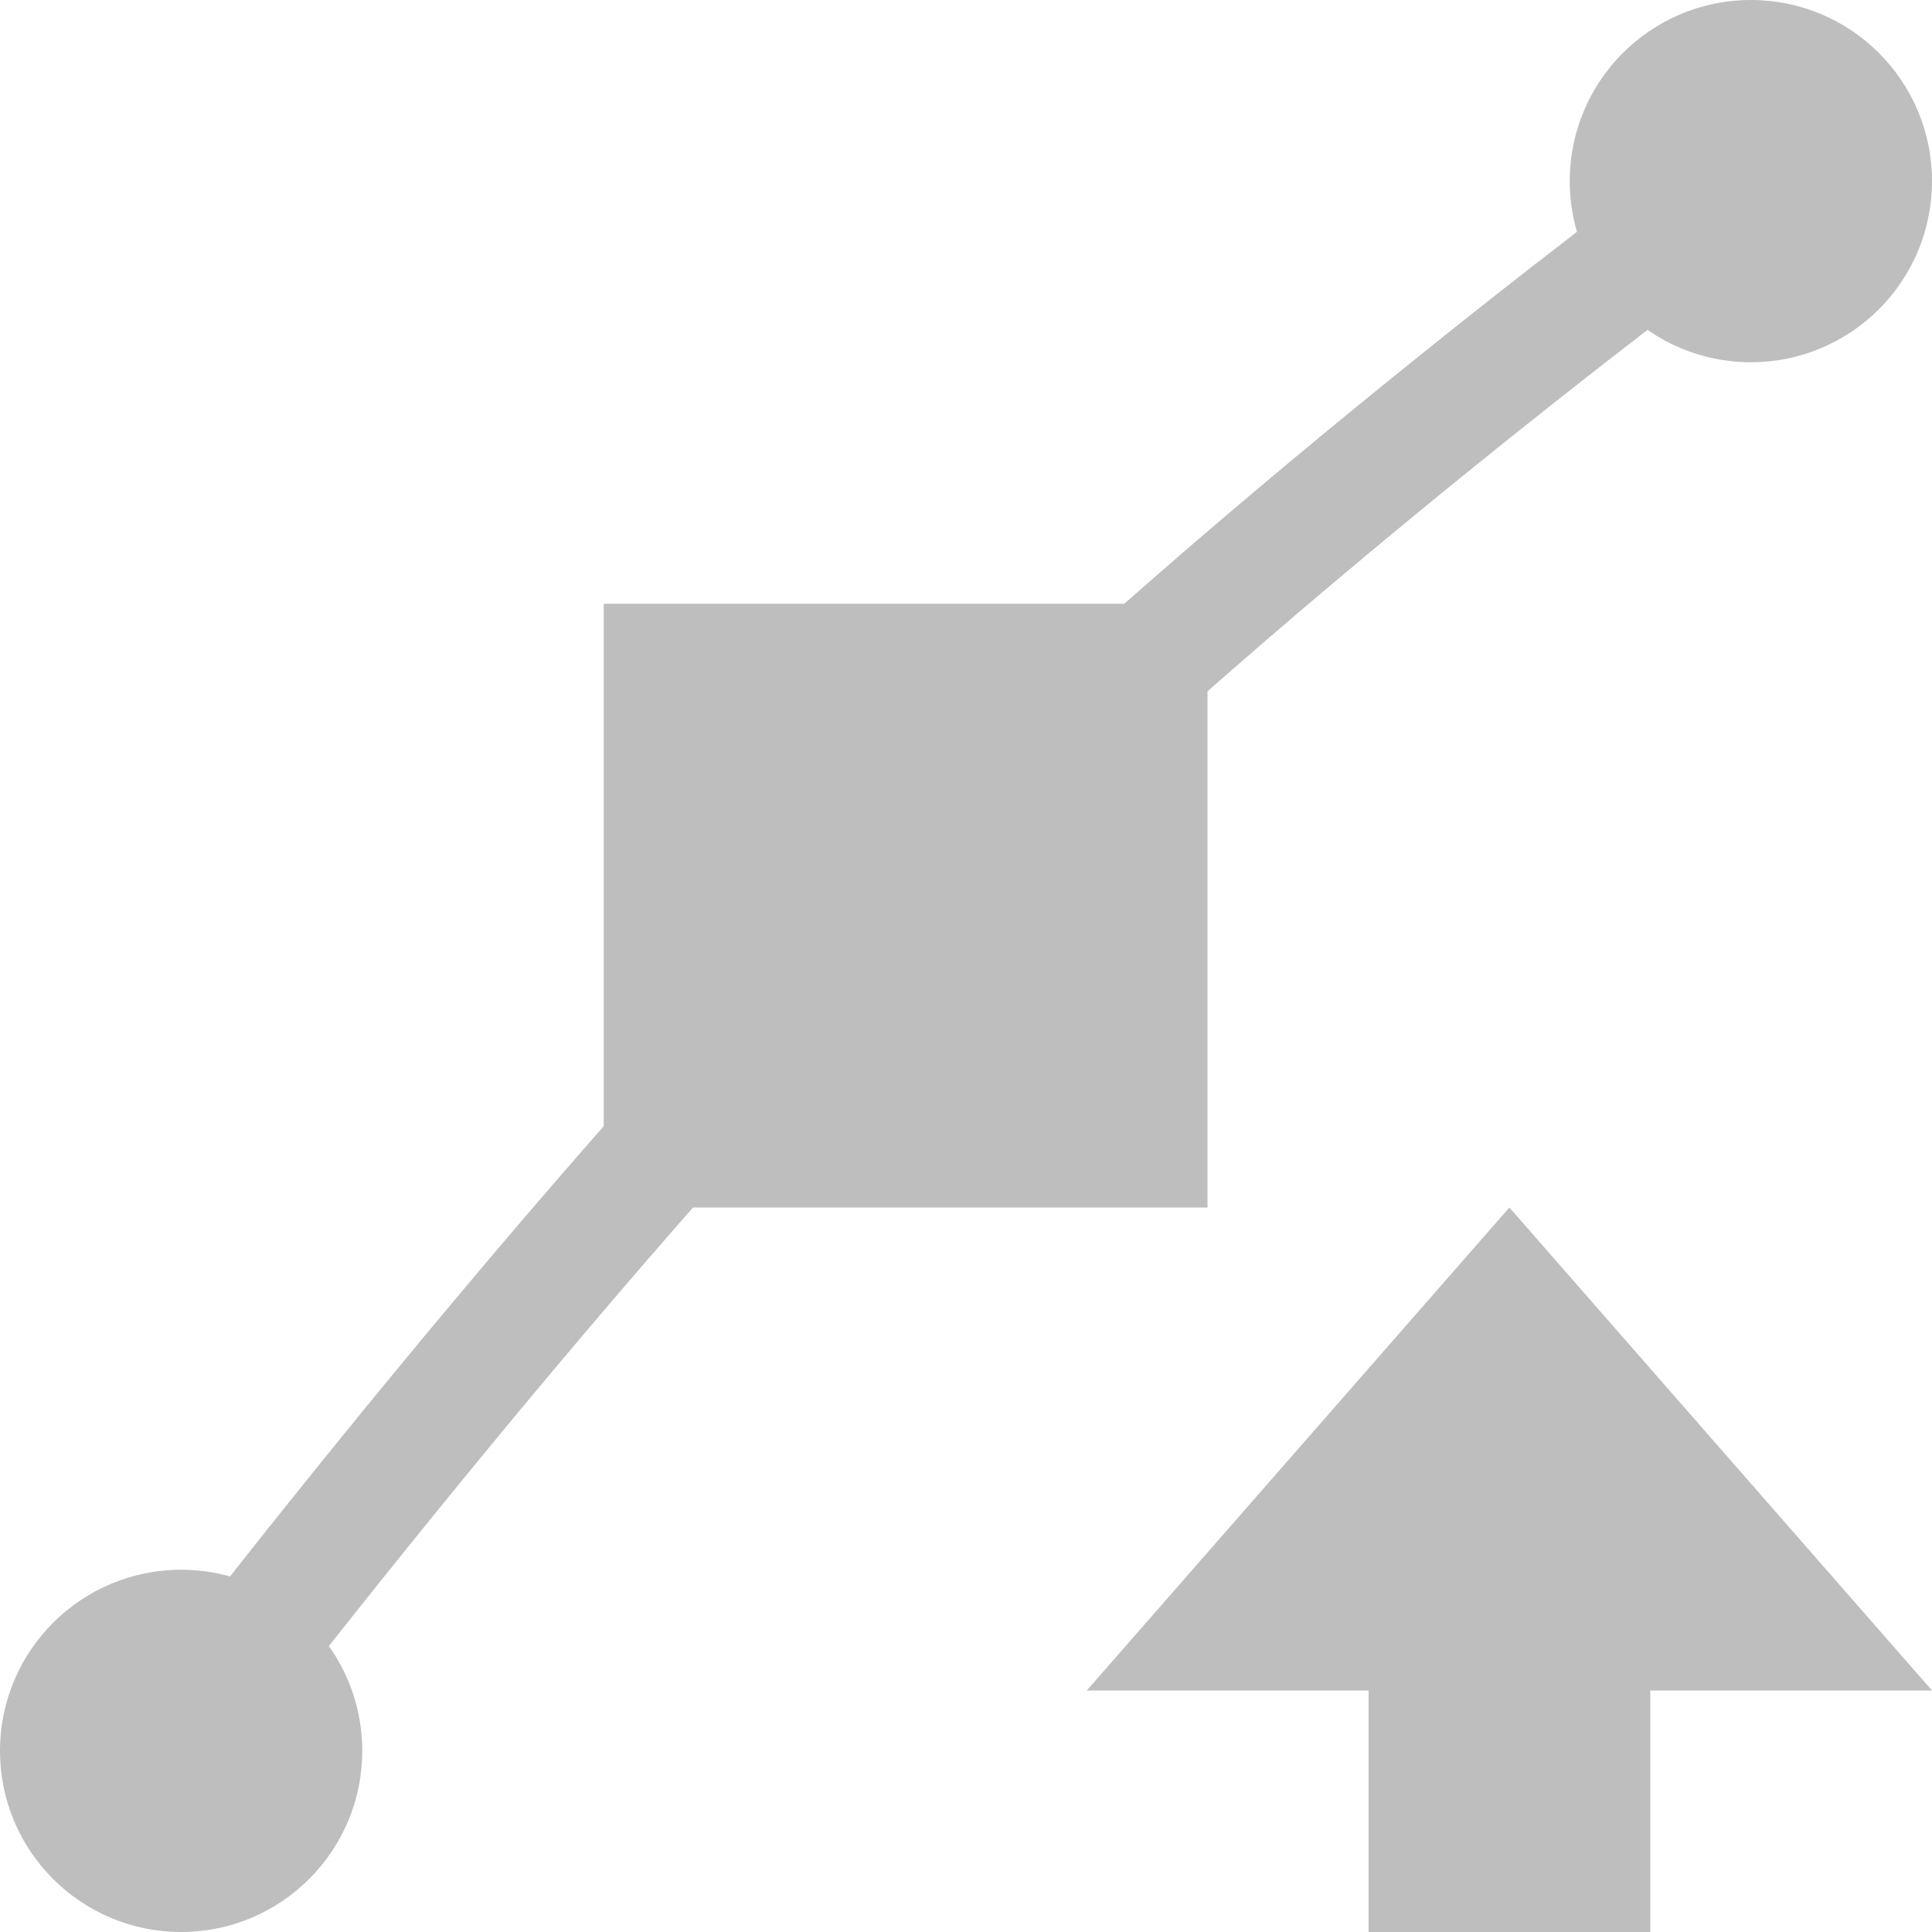<?xml version="1.0" encoding="UTF-8" standalone="no"?>
<svg
   xmlns:osb="http://www.openswatchbook.org/uri/2009/osb"
   xmlns:dc="http://purl.org/dc/elements/1.1/"
   xmlns:cc="http://creativecommons.org/ns#"
   xmlns:rdf="http://www.w3.org/1999/02/22-rdf-syntax-ns#"
   xmlns:svg="http://www.w3.org/2000/svg"
   xmlns="http://www.w3.org/2000/svg"
   xmlns:xlink="http://www.w3.org/1999/xlink"
   xmlns:sodipodi="http://sodipodi.sourceforge.net/DTD/sodipodi-0.dtd"
   xmlns:inkscape="http://www.inkscape.org/namespaces/inkscape"
   width="16"
   height="16"
   viewBox="0 0 16 16"
   id="svg30571"
   version="1.1"
   inkscape:version="0.92pre1 unknown"
   sodipodi:docname="gimp-path-up.svg">
  <defs
     id="defs30573">
    <linearGradient
       gradientTransform="translate(505.96,240.969)"
       gradientUnits="userSpaceOnUse"
       y2="1044.17"
       x2="15.553"
       y1="1044.17"
       x1="0.895"
       id="linearGradient7682"
       xlink:href="#linearGradient19282-4" />
    <linearGradient
       gradientTransform="matrix(0.347,0,0,0.306,-154.352,-275.324)"
       osb:paint="solid"
       id="linearGradient19282-4">
      <stop
         id="stop19284-0"
         offset="0"
         style="stop-color:#bebebe;stop-opacity:1;" />
    </linearGradient>
    <linearGradient
       gradientTransform="translate(505.96,240.969)"
       gradientUnits="userSpaceOnUse"
       y2="1044.862"
       x2="11"
       y1="1044.862"
       x1="6"
       id="linearGradient7716"
       xlink:href="#linearGradient19282-4" />
    <linearGradient
       gradientTransform="translate(505.96,240.969)"
       gradientUnits="userSpaceOnUse"
       y2="1050.862"
       x2="3"
       y1="1050.862"
       x1="0"
       id="linearGradient7707"
       xlink:href="#linearGradient19282-4" />
    <linearGradient
       gradientTransform="translate(505.96,240.969)"
       gradientUnits="userSpaceOnUse"
       y2="1037.862"
       x2="16"
       y1="1037.862"
       x1="13"
       id="linearGradient7701"
       xlink:href="#linearGradient19282-4" />
    <linearGradient
       inkscape:collect="always"
       xlink:href="#linearGradient19282-4"
       id="linearGradient4290"
       gradientUnits="userSpaceOnUse"
       gradientTransform="translate(505.96,240.969)"
       x1="6"
       y1="1044.862"
       x2="11"
       y2="1044.862" />
  </defs>
  <sodipodi:namedview
     id="base"
     pagecolor="#ffffff"
     bordercolor="#666666"
     borderopacity="1"
     inkscape:pageopacity="0"
     inkscape:pageshadow="2"
     inkscape:zoom="14.000177"
     inkscape:cx="-5.6528237"
     inkscape:cy="5.7951375"
     inkscape:document-units="px"
     inkscape:current-layer="layer1"
     showgrid="true"
     units="px"
     inkscape:snap-page="true"
     inkscape:snap-bbox="true"
     inkscape:bbox-paths="true"
     inkscape:bbox-nodes="true"
     inkscape:snap-bbox-edge-midpoints="true"
     inkscape:snap-bbox-midpoints="true"
     inkscape:object-paths="true"
     inkscape:snap-intersection-paths="true"
     inkscape:object-nodes="true"
     inkscape:snap-smooth-nodes="true"
     inkscape:snap-midpoints="true"
     inkscape:snap-object-midpoints="true"
     inkscape:snap-center="true"
     inkscape:snap-text-baseline="true"
     showborder="false"
     inkscape:window-width="1920"
     inkscape:window-height="1016"
     inkscape:window-x="0"
     inkscape:window-y="27"
     inkscape:window-maximized="1"
     showguides="false"
     inkscape:snap-global="false">
    <inkscape:grid
       type="xygrid"
       id="grid4251" />
  </sodipodi:namedview>
  <g
     inkscape:label="Layer 1"
     inkscape:groupmode="layer"
     id="layer1"
     transform="translate(0,-1036.362)">
    <g
       id="g4299"
       transform="rotate(-180,8,1044.362)">
      <path
         inkscape:connector-curvature="0"
         id="path19385"
         d="m 2.333,1036.362 h 2.333 v 2 H 7 l -3.5,4 -3.5,-4 h 2.333 z"
         style="fill:#bebebe;fill-opacity:1;stroke:none;stroke-width:1.183"
         sodipodi:nodetypes="cccccccc" />
      <g
         id="stock"
         style="display:inline"
         transform="translate(-48.149,962.425)">
        <g
           transform="translate(48.149,-962.425)"
           id="gimp-path">
          <path
             inkscape:connector-curvature="0"
             id="path15631-9-6"
             d="m 1.594,1050.831 c 0,0 3.906,-2.844 6.906,-5.844 3,-3 6.353,-7.478 6.353,-7.478"
             style="fill:none;stroke:url(#linearGradient7682);stroke-width:1;stroke-linecap:square;stroke-linejoin:miter;stroke-miterlimit:4;stroke-dasharray:none;stroke-opacity:1" />
          <rect
             y="1042.862"
             x="6.5"
             height="4"
             width="4"
             id="rect15633-8-3"
             style="opacity:1;fill:url(#linearGradient4290);fill-opacity:1;stroke:url(#linearGradient7716);stroke-width:1;stroke-opacity:1" />
          <circle
             r="1.5"
             cy="1050.862"
             cx="1.5"
             id="path3938-9-3-2"
             style="opacity:1;fill:url(#linearGradient7707);fill-opacity:1;stroke:none;stroke-width:0.282;stroke-miterlimit:4;stroke-dasharray:none;stroke-opacity:1" />
          <circle
             r="1.5"
             cy="1037.862"
             cx="14.5"
             id="path3938-7-3-7"
             style="opacity:1;fill:url(#linearGradient7701);fill-opacity:1;stroke:none;stroke-width:0.282;stroke-miterlimit:4;stroke-dasharray:none;stroke-opacity:1" />
        </g>
      </g>
    </g>
  </g>
</svg>
